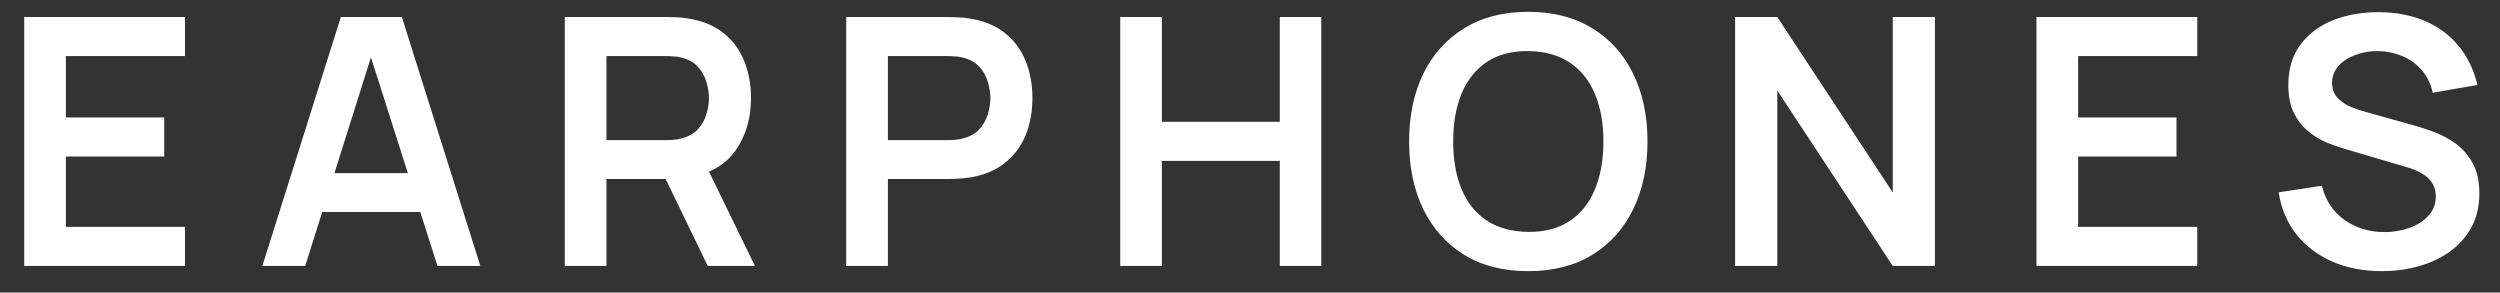 <svg width="94" height="11" viewBox="0 0 94 11" fill="none" xmlns="http://www.w3.org/2000/svg">
<rect x="0" y="0" width="94" height="11" fill="#333333" stroke="none"/>
<path d="M0.91 10V0.64H6.955V2.109H2.477V4.417H6.175V5.886H2.477V8.531H6.955V10H0.91ZM9.864 10L12.816 0.64H15.11L18.061 10H16.449L13.771 1.602H14.122L11.476 10H9.864ZM11.509 7.972V6.51H16.423V7.972H11.509ZM21.236 10V0.64H25.104C25.195 0.64 25.312 0.644 25.455 0.653C25.598 0.657 25.73 0.67 25.851 0.692C26.393 0.774 26.839 0.954 27.19 1.232C27.546 1.509 27.808 1.86 27.977 2.284C28.15 2.705 28.237 3.173 28.237 3.688C28.237 4.451 28.044 5.108 27.658 5.658C27.273 6.204 26.681 6.542 25.884 6.672L25.214 6.731H22.803V10H21.236ZM26.612 10L24.766 6.191L26.358 5.84L28.386 10H26.612ZM22.803 5.268H25.039C25.125 5.268 25.223 5.264 25.331 5.255C25.439 5.246 25.539 5.229 25.63 5.203C25.89 5.138 26.094 5.023 26.241 4.859C26.393 4.694 26.499 4.508 26.56 4.3C26.625 4.091 26.657 3.888 26.657 3.688C26.657 3.489 26.625 3.285 26.56 3.078C26.499 2.865 26.393 2.677 26.241 2.512C26.094 2.347 25.89 2.232 25.63 2.167C25.539 2.142 25.439 2.126 25.331 2.122C25.223 2.113 25.125 2.109 25.039 2.109H22.803V5.268ZM31.818 10V0.64H35.686C35.777 0.64 35.894 0.644 36.037 0.653C36.18 0.657 36.312 0.67 36.433 0.692C36.975 0.774 37.421 0.954 37.772 1.232C38.127 1.509 38.39 1.86 38.559 2.284C38.732 2.705 38.819 3.173 38.819 3.688C38.819 4.2 38.732 4.668 38.559 5.093C38.385 5.513 38.121 5.862 37.766 6.139C37.415 6.416 36.971 6.596 36.433 6.678C36.312 6.696 36.178 6.709 36.03 6.718C35.887 6.726 35.772 6.731 35.686 6.731H33.385V10H31.818ZM33.385 5.268H35.621C35.707 5.268 35.805 5.264 35.913 5.255C36.022 5.246 36.121 5.229 36.212 5.203C36.472 5.138 36.676 5.023 36.823 4.859C36.975 4.694 37.081 4.508 37.142 4.3C37.207 4.091 37.239 3.888 37.239 3.688C37.239 3.489 37.207 3.285 37.142 3.078C37.081 2.865 36.975 2.677 36.823 2.512C36.676 2.347 36.472 2.232 36.212 2.167C36.121 2.142 36.022 2.126 35.913 2.122C35.805 2.113 35.707 2.109 35.621 2.109H33.385V5.268ZM42.121 10V0.64H43.687V4.579H48.12V0.64H49.68V10H48.12V6.048H43.687V10H42.121ZM57.461 10.195C56.525 10.195 55.724 9.991 55.056 9.584C54.389 9.172 53.875 8.6 53.516 7.868C53.16 7.136 52.983 6.286 52.983 5.32C52.983 4.354 53.16 3.504 53.516 2.772C53.875 2.04 54.389 1.47 55.056 1.062C55.724 0.651 56.525 0.445 57.461 0.445C58.397 0.445 59.199 0.651 59.866 1.062C60.538 1.47 61.051 2.04 61.407 2.772C61.766 3.504 61.946 4.354 61.946 5.32C61.946 6.286 61.766 7.136 61.407 7.868C61.051 8.6 60.538 9.172 59.866 9.584C59.199 9.991 58.397 10.195 57.461 10.195ZM57.461 8.72C58.09 8.724 58.612 8.585 59.028 8.303C59.448 8.022 59.762 7.625 59.97 7.114C60.183 6.603 60.289 6.005 60.289 5.32C60.289 4.635 60.183 4.042 59.97 3.539C59.762 3.032 59.448 2.638 59.028 2.356C58.612 2.074 58.09 1.929 57.461 1.921C56.833 1.916 56.311 2.055 55.895 2.337C55.479 2.618 55.165 3.015 54.952 3.526C54.744 4.037 54.64 4.635 54.64 5.32C54.64 6.005 54.744 6.601 54.952 7.107C55.16 7.61 55.472 8.002 55.888 8.284C56.309 8.566 56.833 8.711 57.461 8.72ZM65.24 10V0.64H66.826L71.168 7.237V0.64H72.754V10H71.168L66.826 3.402V10H65.24ZM76.571 10V0.64H82.616V2.109H78.138V4.417H81.836V5.886H78.138V8.531H82.616V10H76.571ZM89.551 10.195C88.867 10.195 88.249 10.076 87.699 9.838C87.153 9.599 86.702 9.259 86.347 8.817C85.996 8.371 85.773 7.842 85.677 7.231L87.302 6.984C87.441 7.539 87.725 7.968 88.154 8.271C88.587 8.574 89.085 8.726 89.649 8.726C89.982 8.726 90.297 8.674 90.591 8.57C90.886 8.466 91.124 8.314 91.306 8.115C91.493 7.916 91.586 7.671 91.586 7.38C91.586 7.25 91.564 7.131 91.521 7.023C91.477 6.91 91.412 6.811 91.326 6.724C91.243 6.637 91.135 6.559 91.001 6.49C90.871 6.416 90.719 6.354 90.546 6.301L88.128 5.587C87.92 5.526 87.694 5.446 87.452 5.346C87.213 5.242 86.986 5.101 86.769 4.923C86.557 4.742 86.381 4.512 86.243 4.234C86.108 3.953 86.041 3.606 86.041 3.195C86.041 2.592 86.193 2.087 86.496 1.68C86.804 1.268 87.216 0.961 87.731 0.757C88.251 0.553 88.828 0.454 89.46 0.458C90.102 0.462 90.674 0.573 91.176 0.789C91.679 1.002 92.099 1.312 92.437 1.719C92.775 2.126 93.014 2.618 93.152 3.195L91.469 3.487C91.399 3.158 91.265 2.878 91.066 2.648C90.871 2.414 90.63 2.237 90.344 2.115C90.063 1.994 89.761 1.929 89.441 1.921C89.129 1.916 88.838 1.964 88.57 2.063C88.305 2.159 88.091 2.297 87.926 2.479C87.766 2.662 87.686 2.874 87.686 3.116C87.686 3.346 87.755 3.535 87.894 3.682C88.032 3.825 88.204 3.94 88.407 4.027C88.615 4.109 88.825 4.178 89.038 4.234L90.715 4.702C90.944 4.763 91.202 4.846 91.488 4.949C91.774 5.053 92.049 5.199 92.314 5.385C92.578 5.571 92.795 5.816 92.964 6.12C93.137 6.423 93.224 6.809 93.224 7.277C93.224 7.762 93.122 8.189 92.918 8.557C92.719 8.921 92.448 9.224 92.106 9.467C91.763 9.71 91.371 9.892 90.929 10.013C90.492 10.134 90.032 10.195 89.551 10.195Z" fill="white"/>
</svg>
